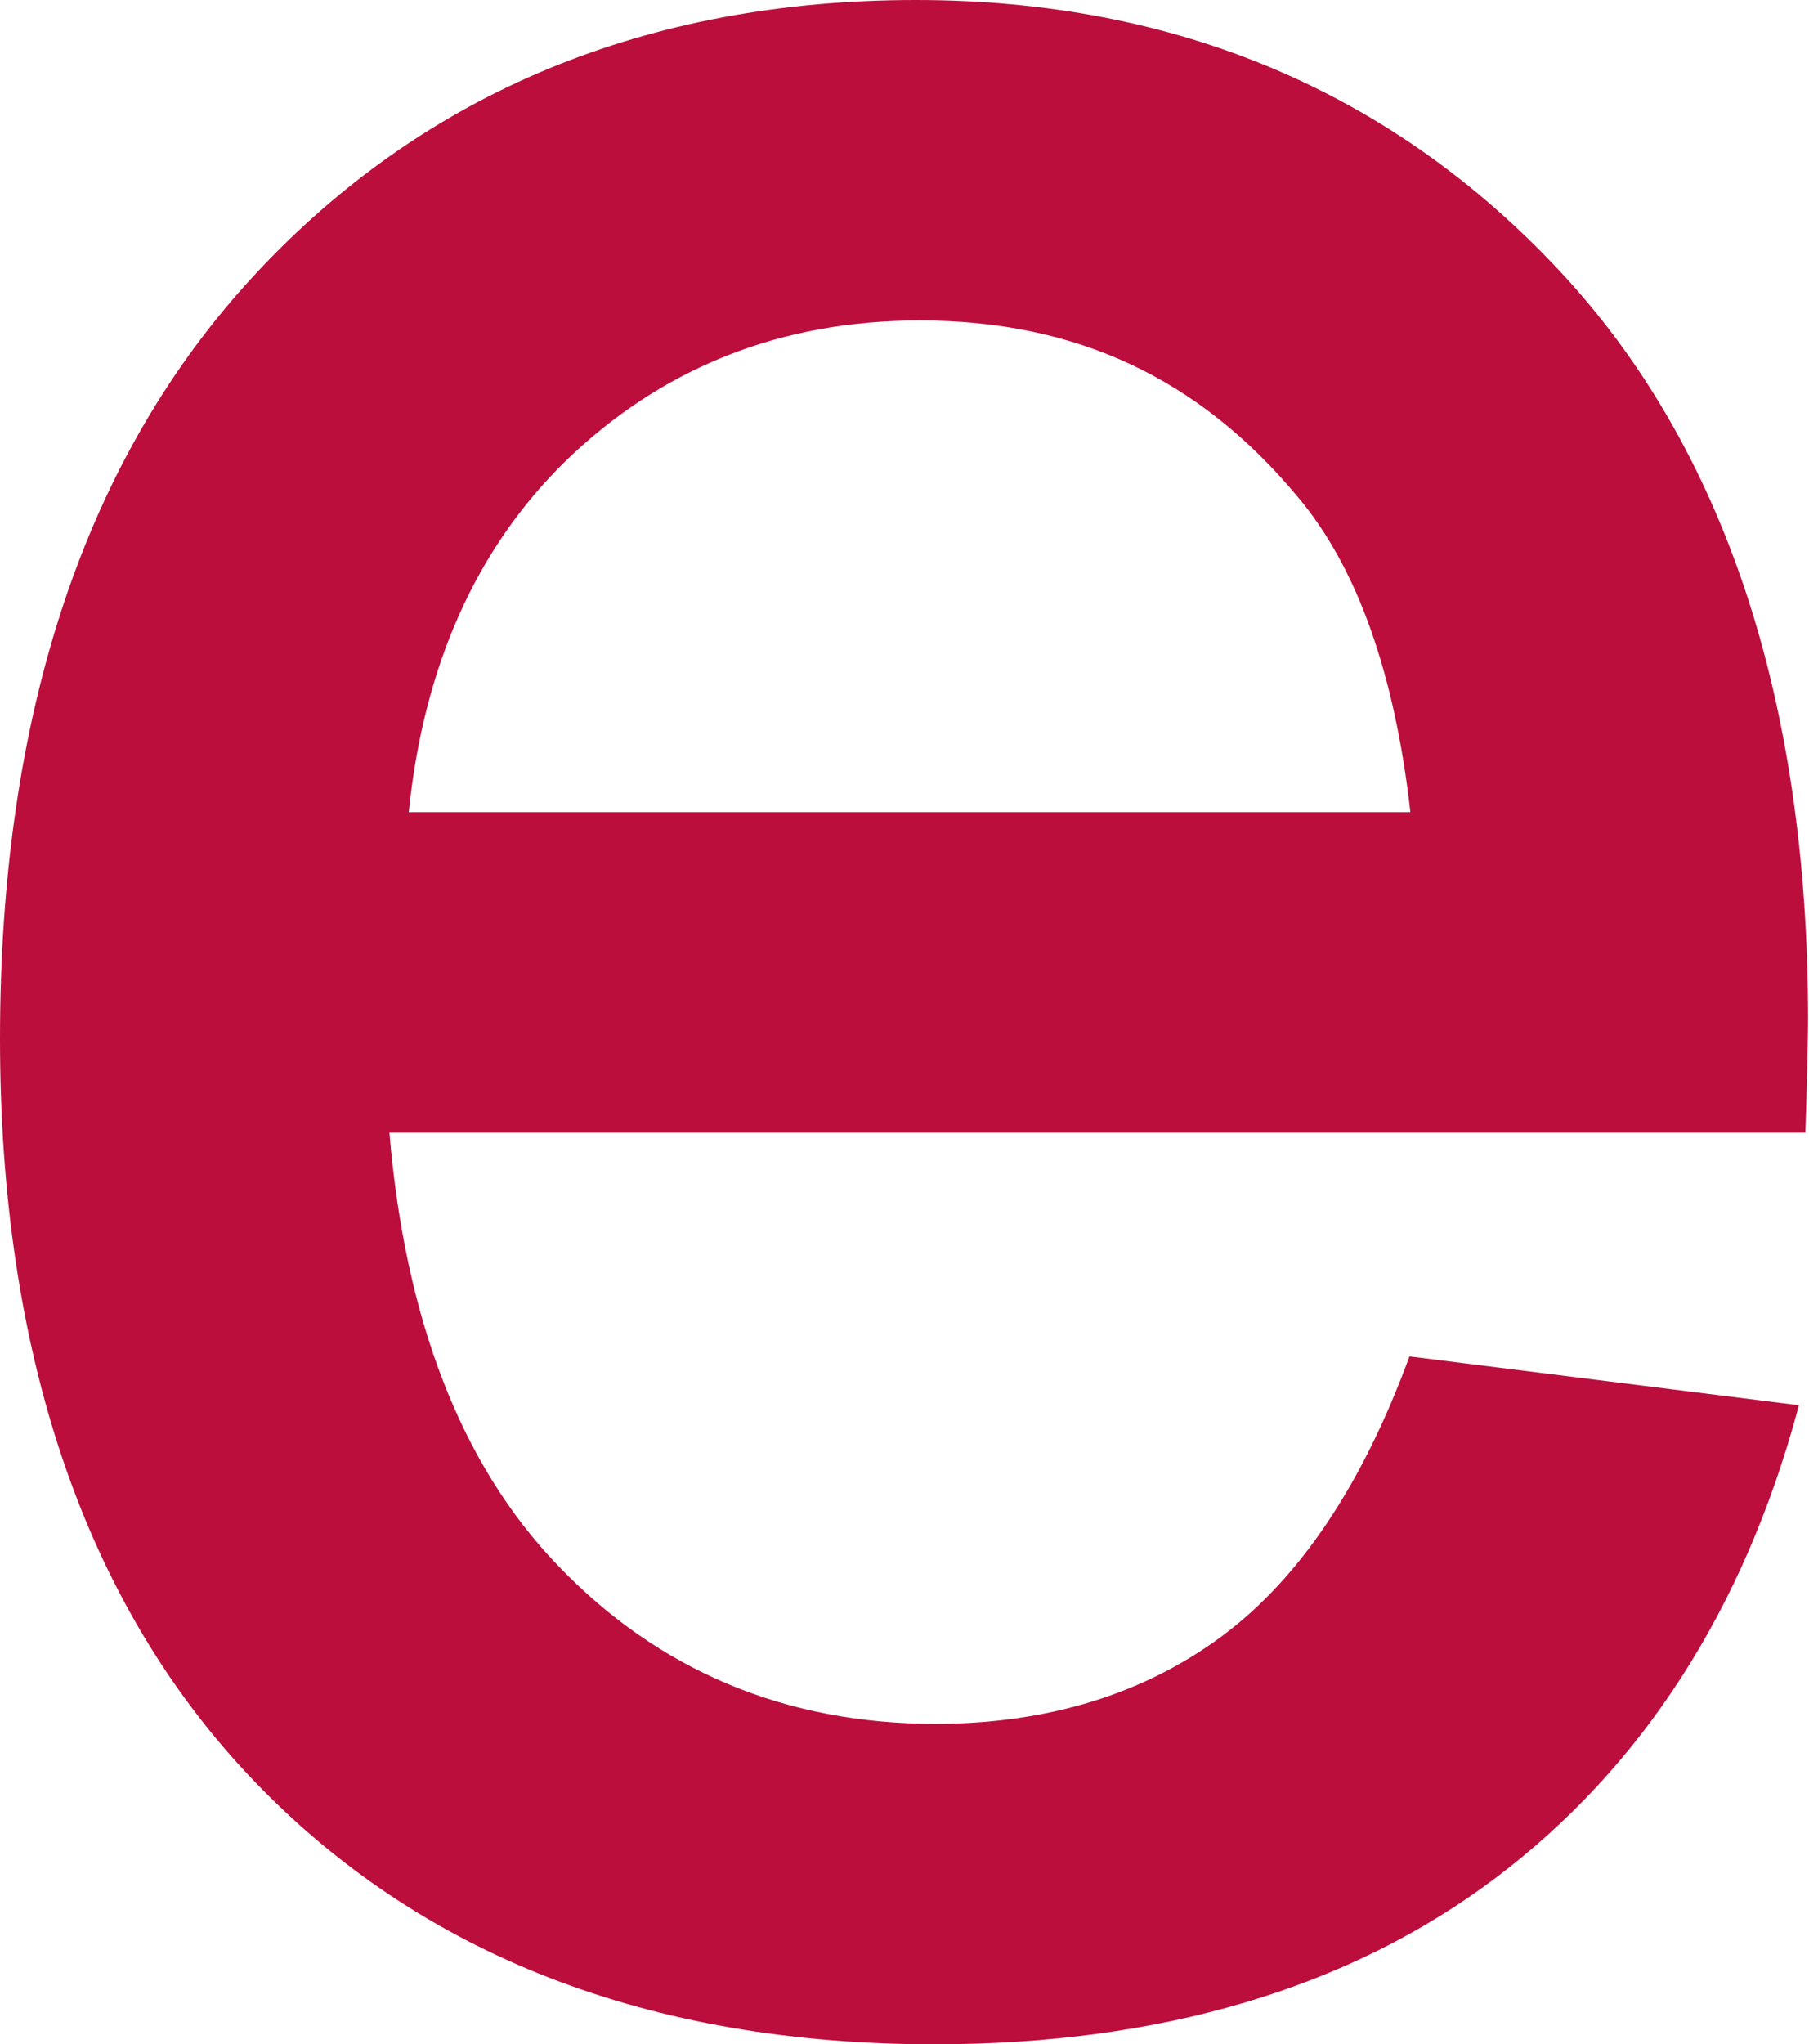<?xml version="1.0" encoding="utf-8"?>
<!-- Generator: Adobe Illustrator 24.1.1, SVG Export Plug-In . SVG Version: 6.00 Build 0)  -->
<svg version="1.1" id="Layer_1" xmlns="http://www.w3.org/2000/svg" xmlns:xlink="http://www.w3.org/1999/xlink" x="0px" y="0px"
	 viewBox="0 0 196.5 222" style="enable-background:new 0 0 196.5 222;" xml:space="preserve">
<style type="text/css">
	.st0{fill:#BB0E3D;}
</style>
<g id="Layer_2_1_">
	<g id="Layer_1-2">
		<path class="st0" d="M153.1,147.3c-5.1,13.9-11.9,24.1-20.4,30.4s-19,9.5-31.1,9.5c-16.3,0-30.1-5.8-41-17.2
			c-10.5-10.9-16.6-26.7-18.3-47h153.8l0.1-2.9c0.1-4.2,0.2-7.3,0.2-9.4c0-34.7-9.1-62.2-27.1-81.4S127.9,0,99.5,0
			C70.3,0,46.1,10,27.7,29.8S0,77.4,0,112.8c0,34.2,9.2,61.3,27.4,80.4S70.5,222,101.5,222c24.6,0,45.1-6.1,61-18.1
			s26.9-29.1,32.8-50.9l0.1-0.4L153.1,147.3z M61.4,50.1C71.8,40,84.7,34.8,99.9,34.8c17,0,30.4,6.3,41.1,19.2
			c6.4,7.6,10.5,19.1,12.2,34.2H44.4C46,72.4,51.7,59.6,61.4,50.1z"/>
	</g>
</g>
</svg>
